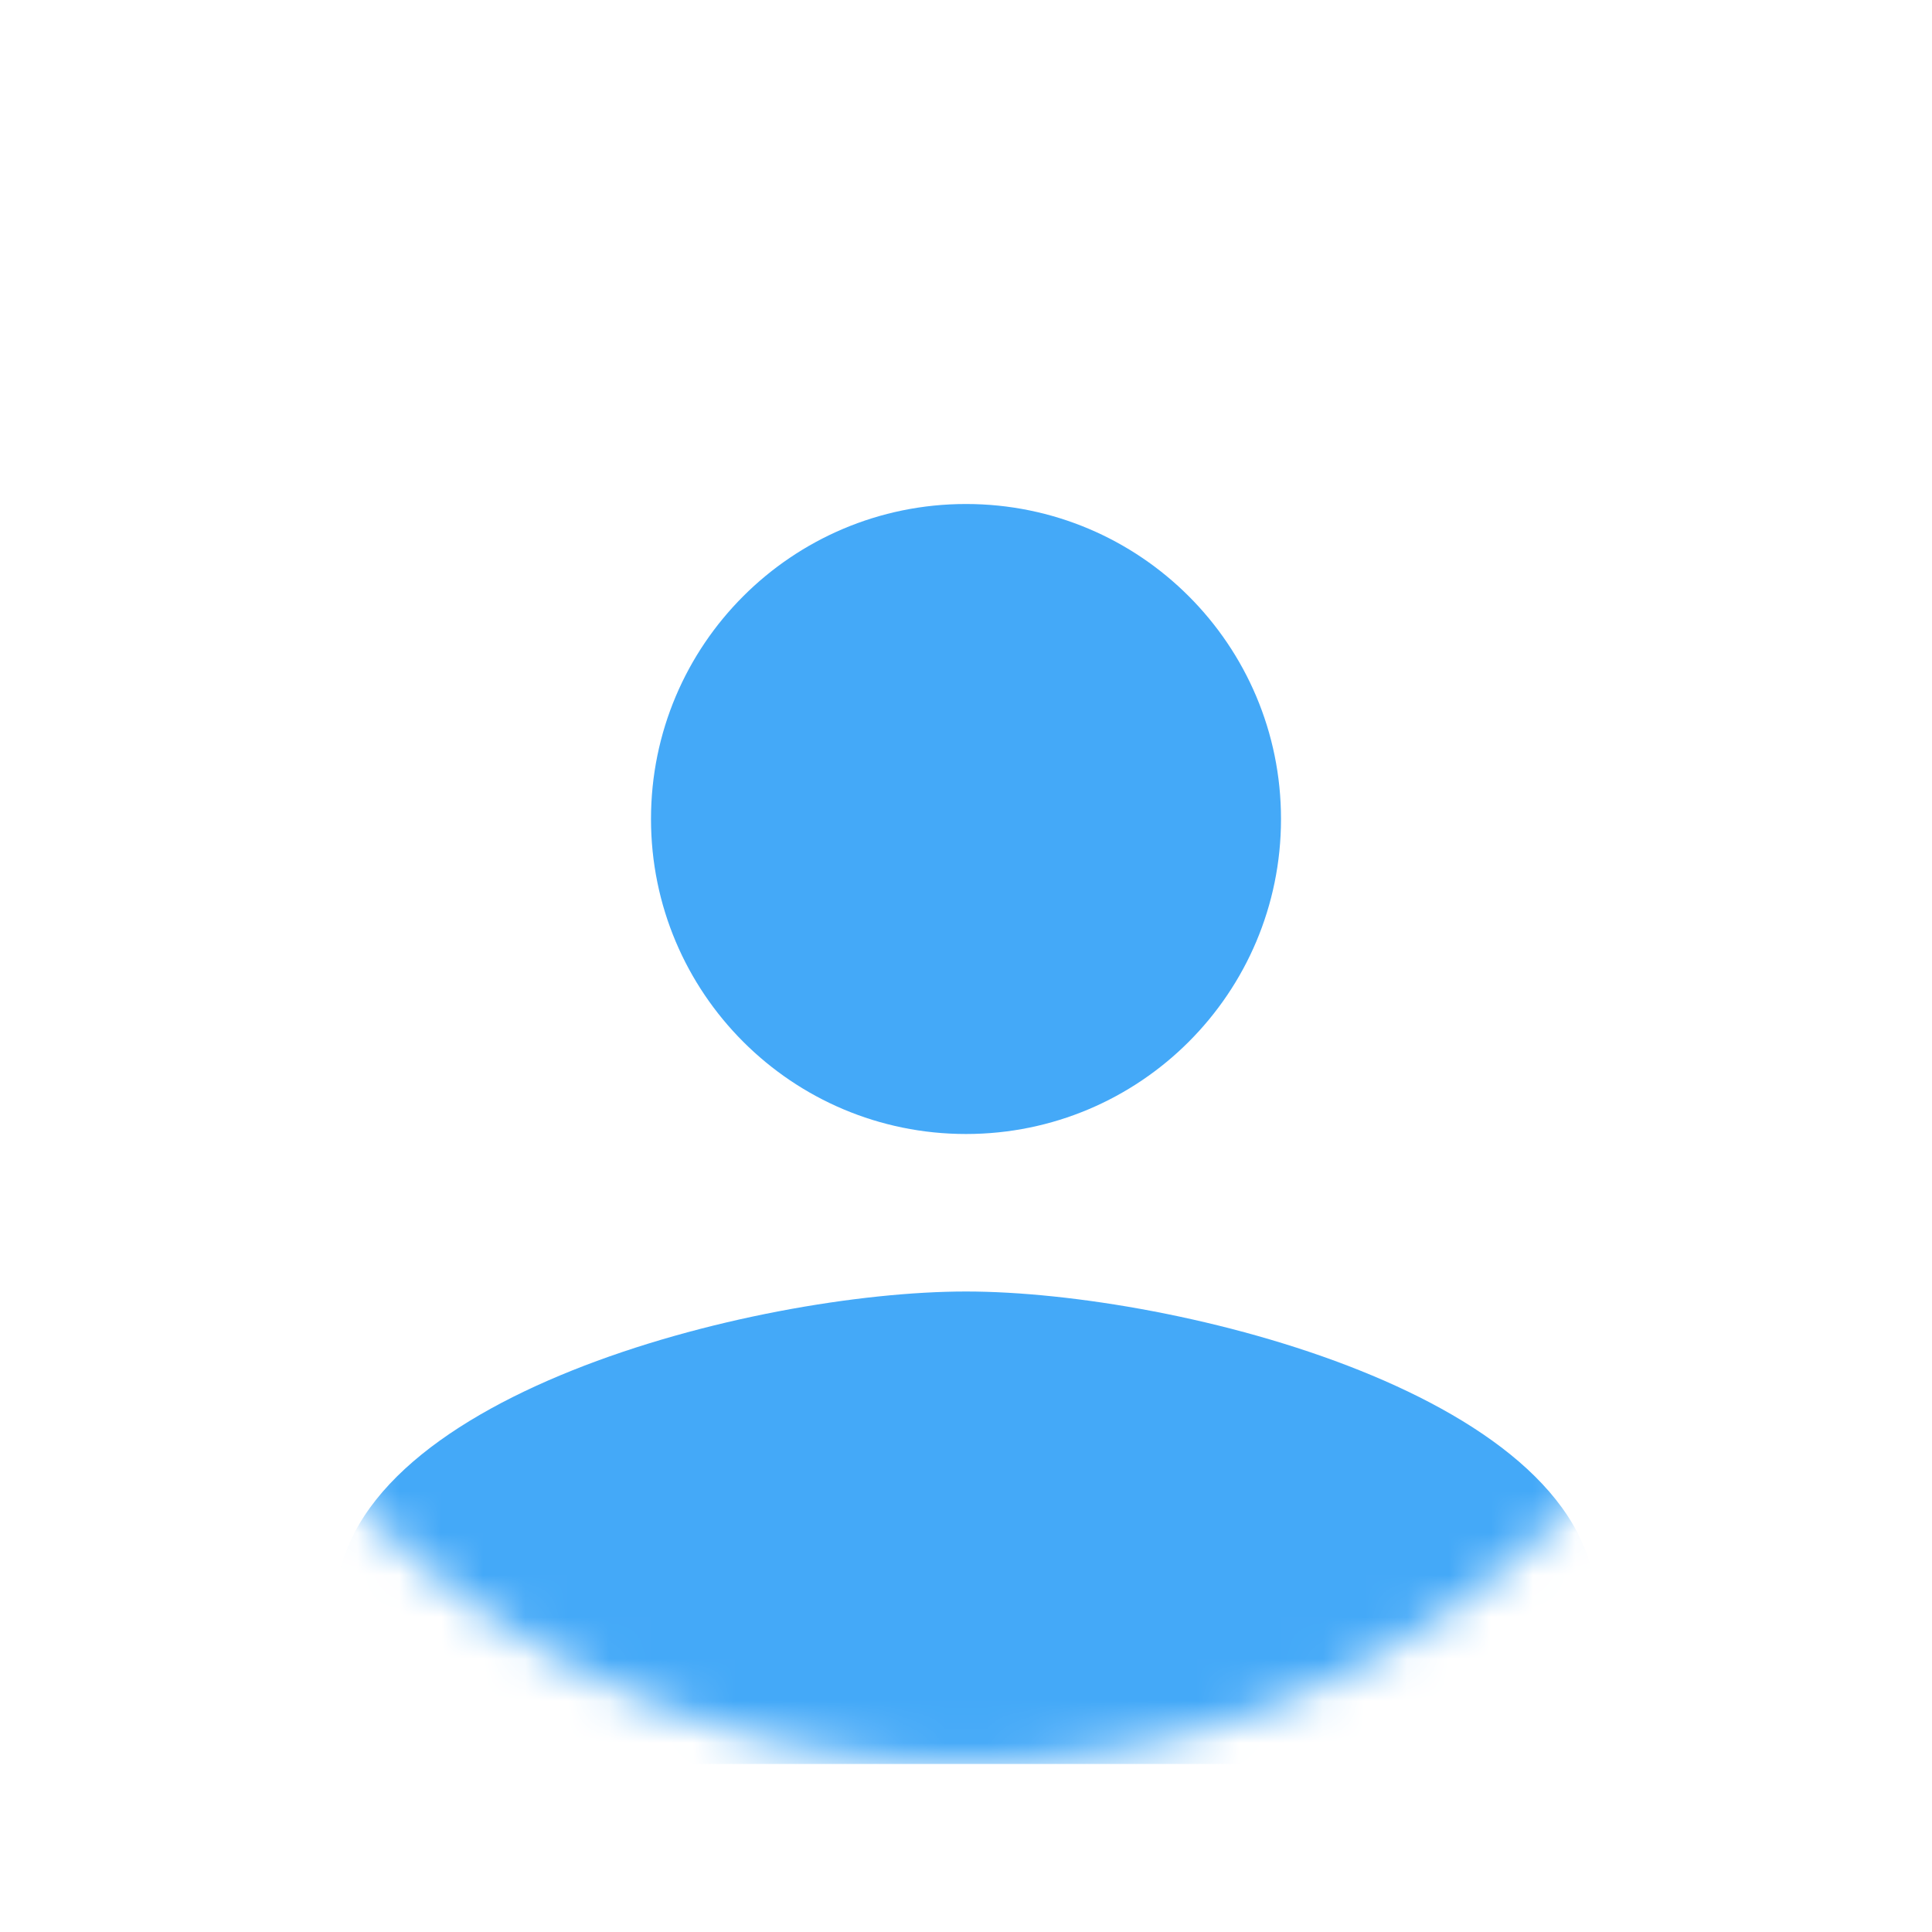 <svg width="46" height="46" viewBox="0 0 46 46" fill="none" xmlns="http://www.w3.org/2000/svg">
<g filter="url(#filter0_ddd_215_916)">
<circle cx="23" cy="22" r="20" fill="white"/>
</g>
<mask id="mask0_215_916" style="mask-type:alpha" maskUnits="userSpaceOnUse" x="3" y="2" width="40" height="40">
<circle cx="23" cy="22" r="20" fill="#FFB401"/>
</mask>
<g mask="url(#mask0_215_916)">
<path d="M23 27C27.144 27 30.5 23.644 30.5 19.5C30.5 15.356 27.144 12 23 12C18.856 12 15.5 15.356 15.5 19.5C15.5 23.644 18.856 27 23 27ZM23 30.75C17.994 30.75 8 33.263 8 38.25V42H38V38.25C38 33.263 28.006 30.75 23 30.75Z" fill="#44A9F8"/>
</g>
<defs>
<filter id="filter0_ddd_215_916" x="0" y="0" width="46" height="46" filterUnits="userSpaceOnUse" color-interpolation-filters="sRGB">
<feFlood flood-opacity="0" result="BackgroundImageFix"/>
<feColorMatrix in="SourceAlpha" type="matrix" values="0 0 0 0 0 0 0 0 0 0 0 0 0 0 0 0 0 0 127 0" result="hardAlpha"/>
<feOffset dy="1"/>
<feGaussianBlur stdDeviation="1.5"/>
<feColorMatrix type="matrix" values="0 0 0 0 0 0 0 0 0 0 0 0 0 0 0 0 0 0 0.2 0"/>
<feBlend mode="normal" in2="BackgroundImageFix" result="effect1_dropShadow_215_916"/>
<feColorMatrix in="SourceAlpha" type="matrix" values="0 0 0 0 0 0 0 0 0 0 0 0 0 0 0 0 0 0 127 0" result="hardAlpha"/>
<feOffset dy="2"/>
<feGaussianBlur stdDeviation="1"/>
<feColorMatrix type="matrix" values="0 0 0 0 0 0 0 0 0 0 0 0 0 0 0 0 0 0 0.12 0"/>
<feBlend mode="normal" in2="effect1_dropShadow_215_916" result="effect2_dropShadow_215_916"/>
<feColorMatrix in="SourceAlpha" type="matrix" values="0 0 0 0 0 0 0 0 0 0 0 0 0 0 0 0 0 0 127 0" result="hardAlpha"/>
<feOffset/>
<feGaussianBlur stdDeviation="1"/>
<feColorMatrix type="matrix" values="0 0 0 0 0 0 0 0 0 0 0 0 0 0 0 0 0 0 0.14 0"/>
<feBlend mode="normal" in2="effect2_dropShadow_215_916" result="effect3_dropShadow_215_916"/>
<feBlend mode="normal" in="SourceGraphic" in2="effect3_dropShadow_215_916" result="shape"/>
</filter>
</defs>
</svg>
